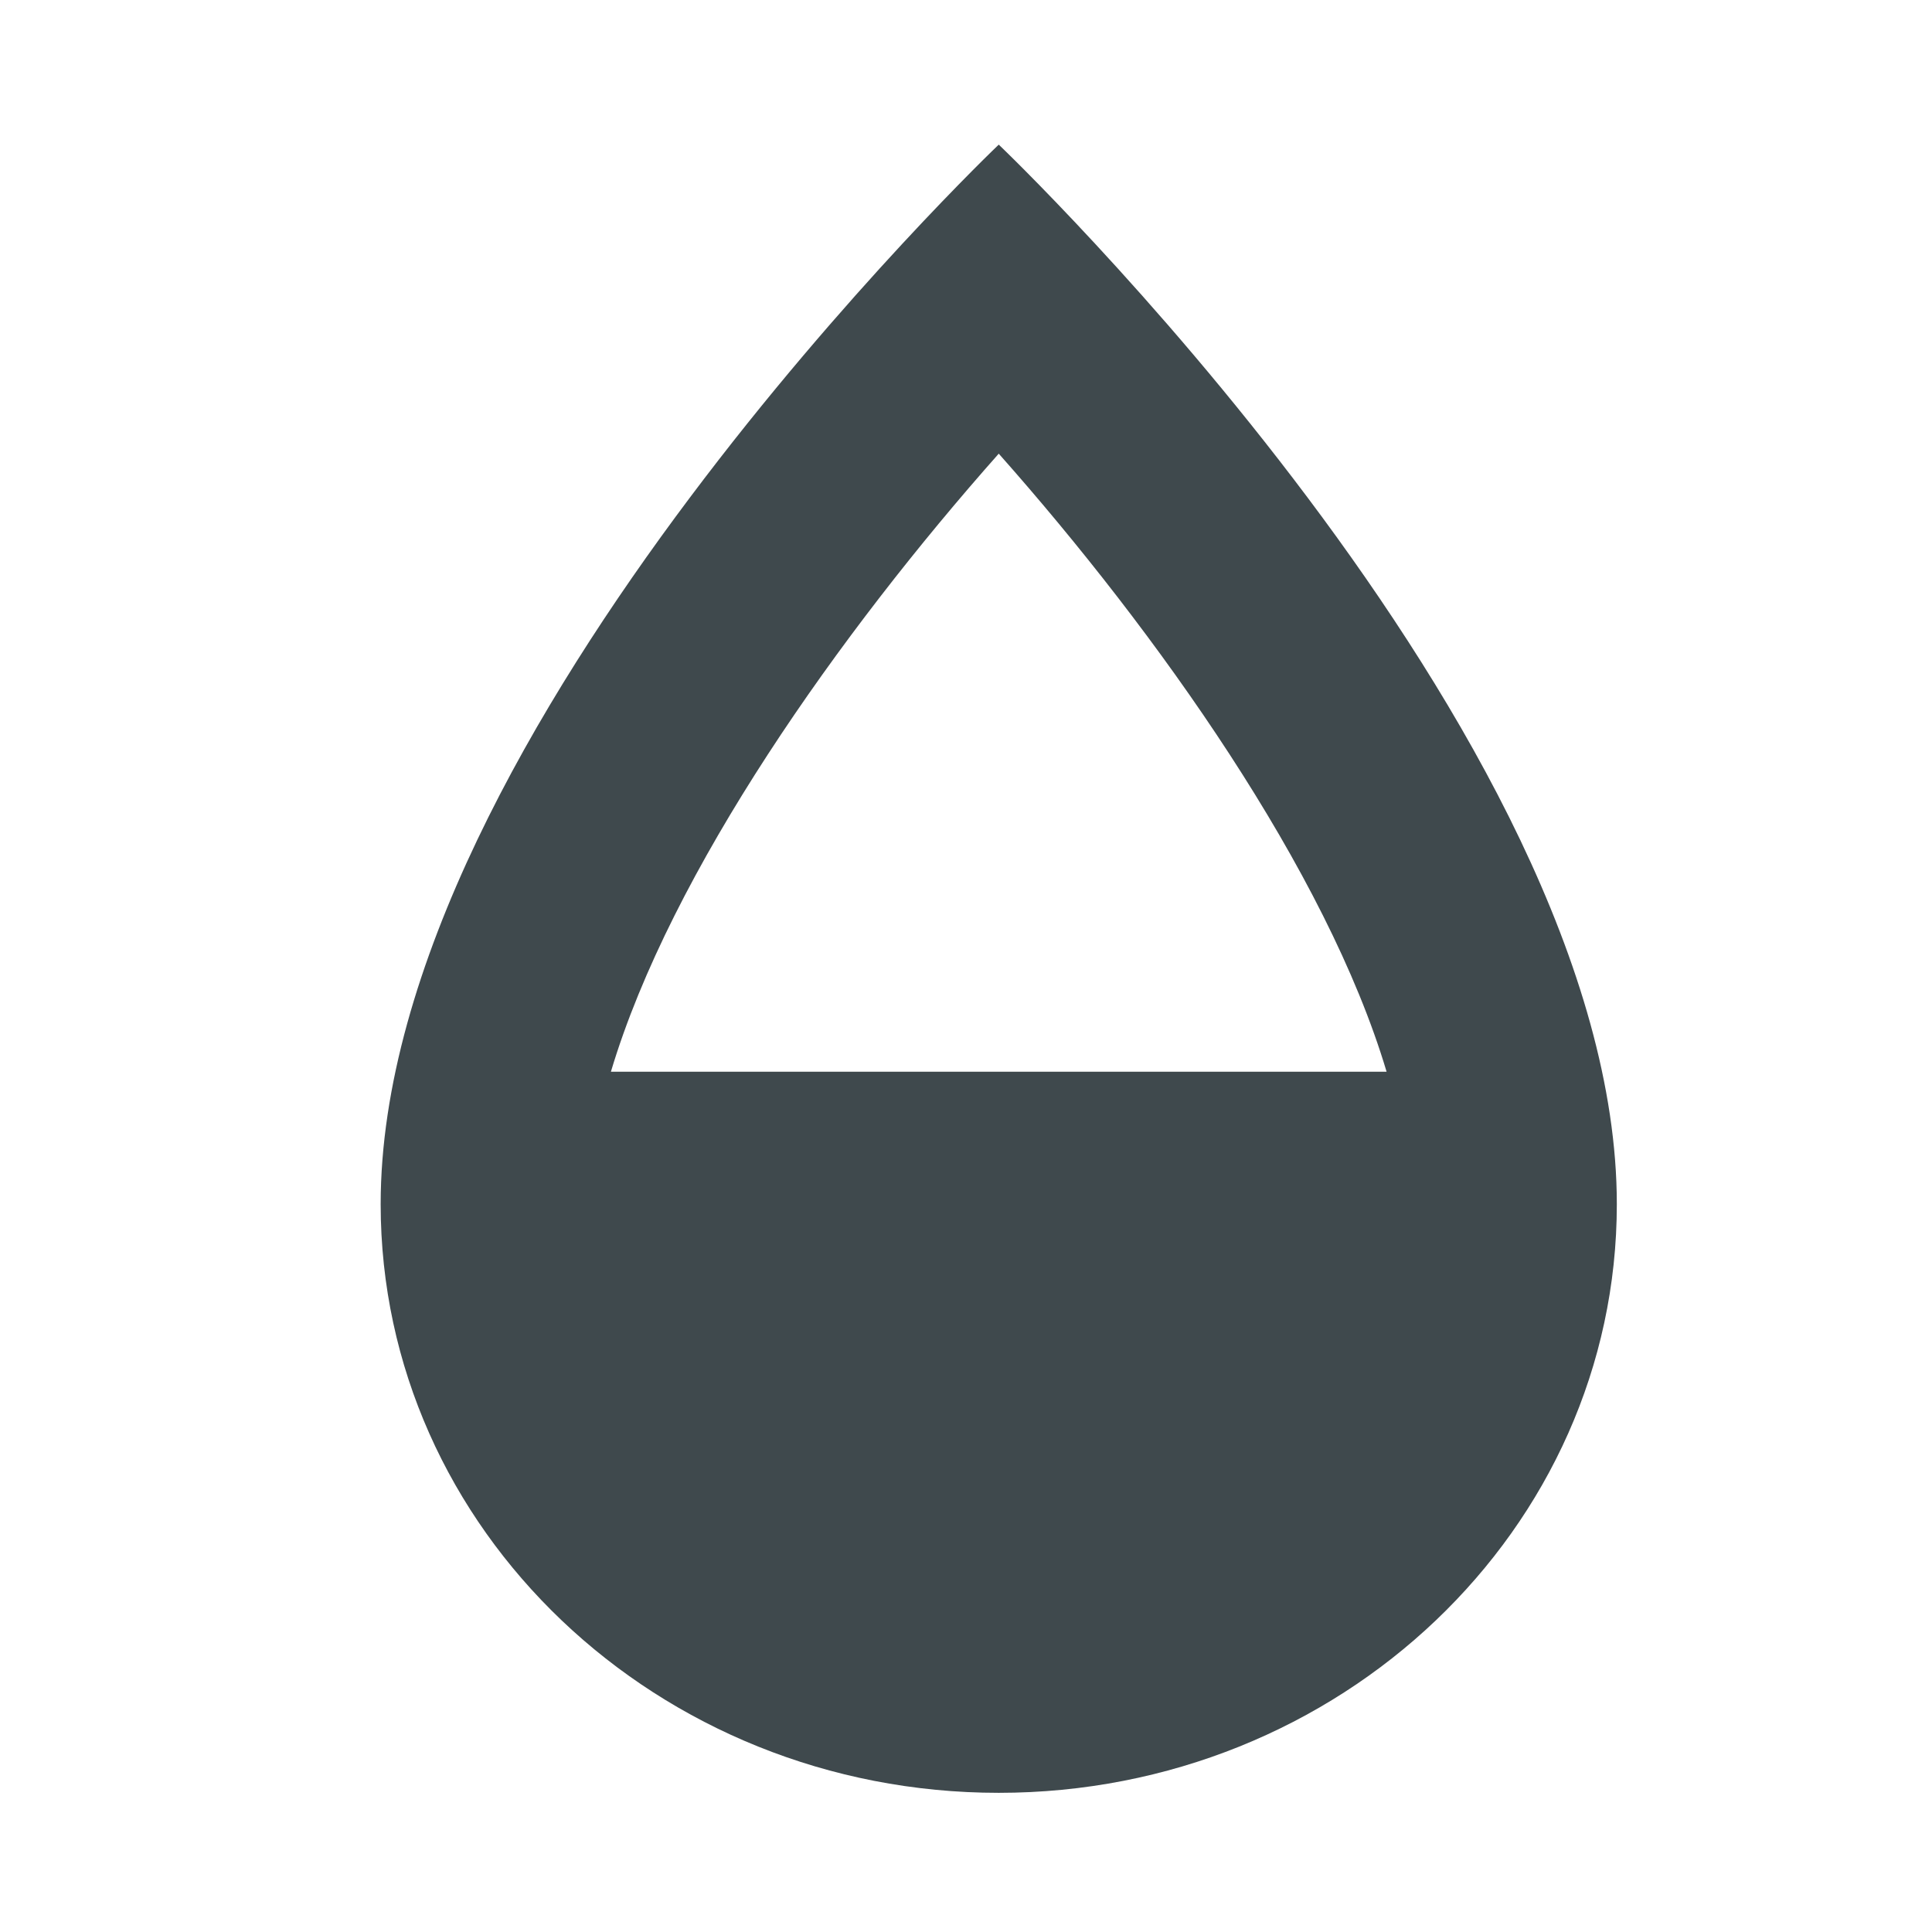 <?xml version="1.0" encoding="UTF-8" standalone="no"?>
<svg
   xmlns:dc="http://purl.org/dc/elements/1.1/"
   xmlns:cc="http://creativecommons.org/ns#"
   xmlns:rdf="http://www.w3.org/1999/02/22-rdf-syntax-ns#"
   xmlns:svg="http://www.w3.org/2000/svg"
   xmlns="http://www.w3.org/2000/svg"
   xmlns:sodipodi="http://sodipodi.sourceforge.net/DTD/sodipodi-0.dtd"
   xmlns:inkscape="http://www.inkscape.org/namespaces/inkscape"
   id="Capa_1"
   enable-background="new 0 0 488.47 488.47"
   height="512"
   viewBox="0 0 488.47 488.47"
   width="512"
   version="1.1"
   sodipodi:docname="opacity.svg"
   inkscape:version="0.92.5 (2060ec1f9f, 2020-04-08)">
  <defs
     id="defs7" />
  <sodipodi:namedview
     pagecolor="#ffffff"
     bordercolor="#666666"
     borderopacity="1"
     objecttolerance="10"
     gridtolerance="10"
     guidetolerance="10"
     inkscape:pageopacity="0"
     inkscape:pageshadow="2"
     inkscape:window-width="960"
     inkscape:window-height="1016"
     id="namedview5"
     showgrid="false"
     inkscape:zoom="0.4609375"
     inkscape:cx="-132.33898"
     inkscape:cy="256"
     inkscape:window-x="0"
     inkscape:window-y="27"
     inkscape:window-maximized="0"
     inkscape:current-layer="Capa_1" />
  <path
     d="m 252.514,36.566 c 0,0 -156.27,148.828 -156.27,267.89 0,82.194 69.964,148.828 156.27,148.828 86.306,0 156.27,-66.634 156.27,-148.828 0,-119.061 -156.27,-267.89 -156.27,-267.89 z m 0,78.134 c 40.076,45.175 82.9,105.491 98.061,156.27 H 154.455 c 15.161,-50.779 57.984,-111.094 98.059,-156.27 z"
     id="path2"
     style="fill:#3F494D;fill-opacity:1;stroke-width:1"
     inkscape:connector-curvature="0" />
</svg>
